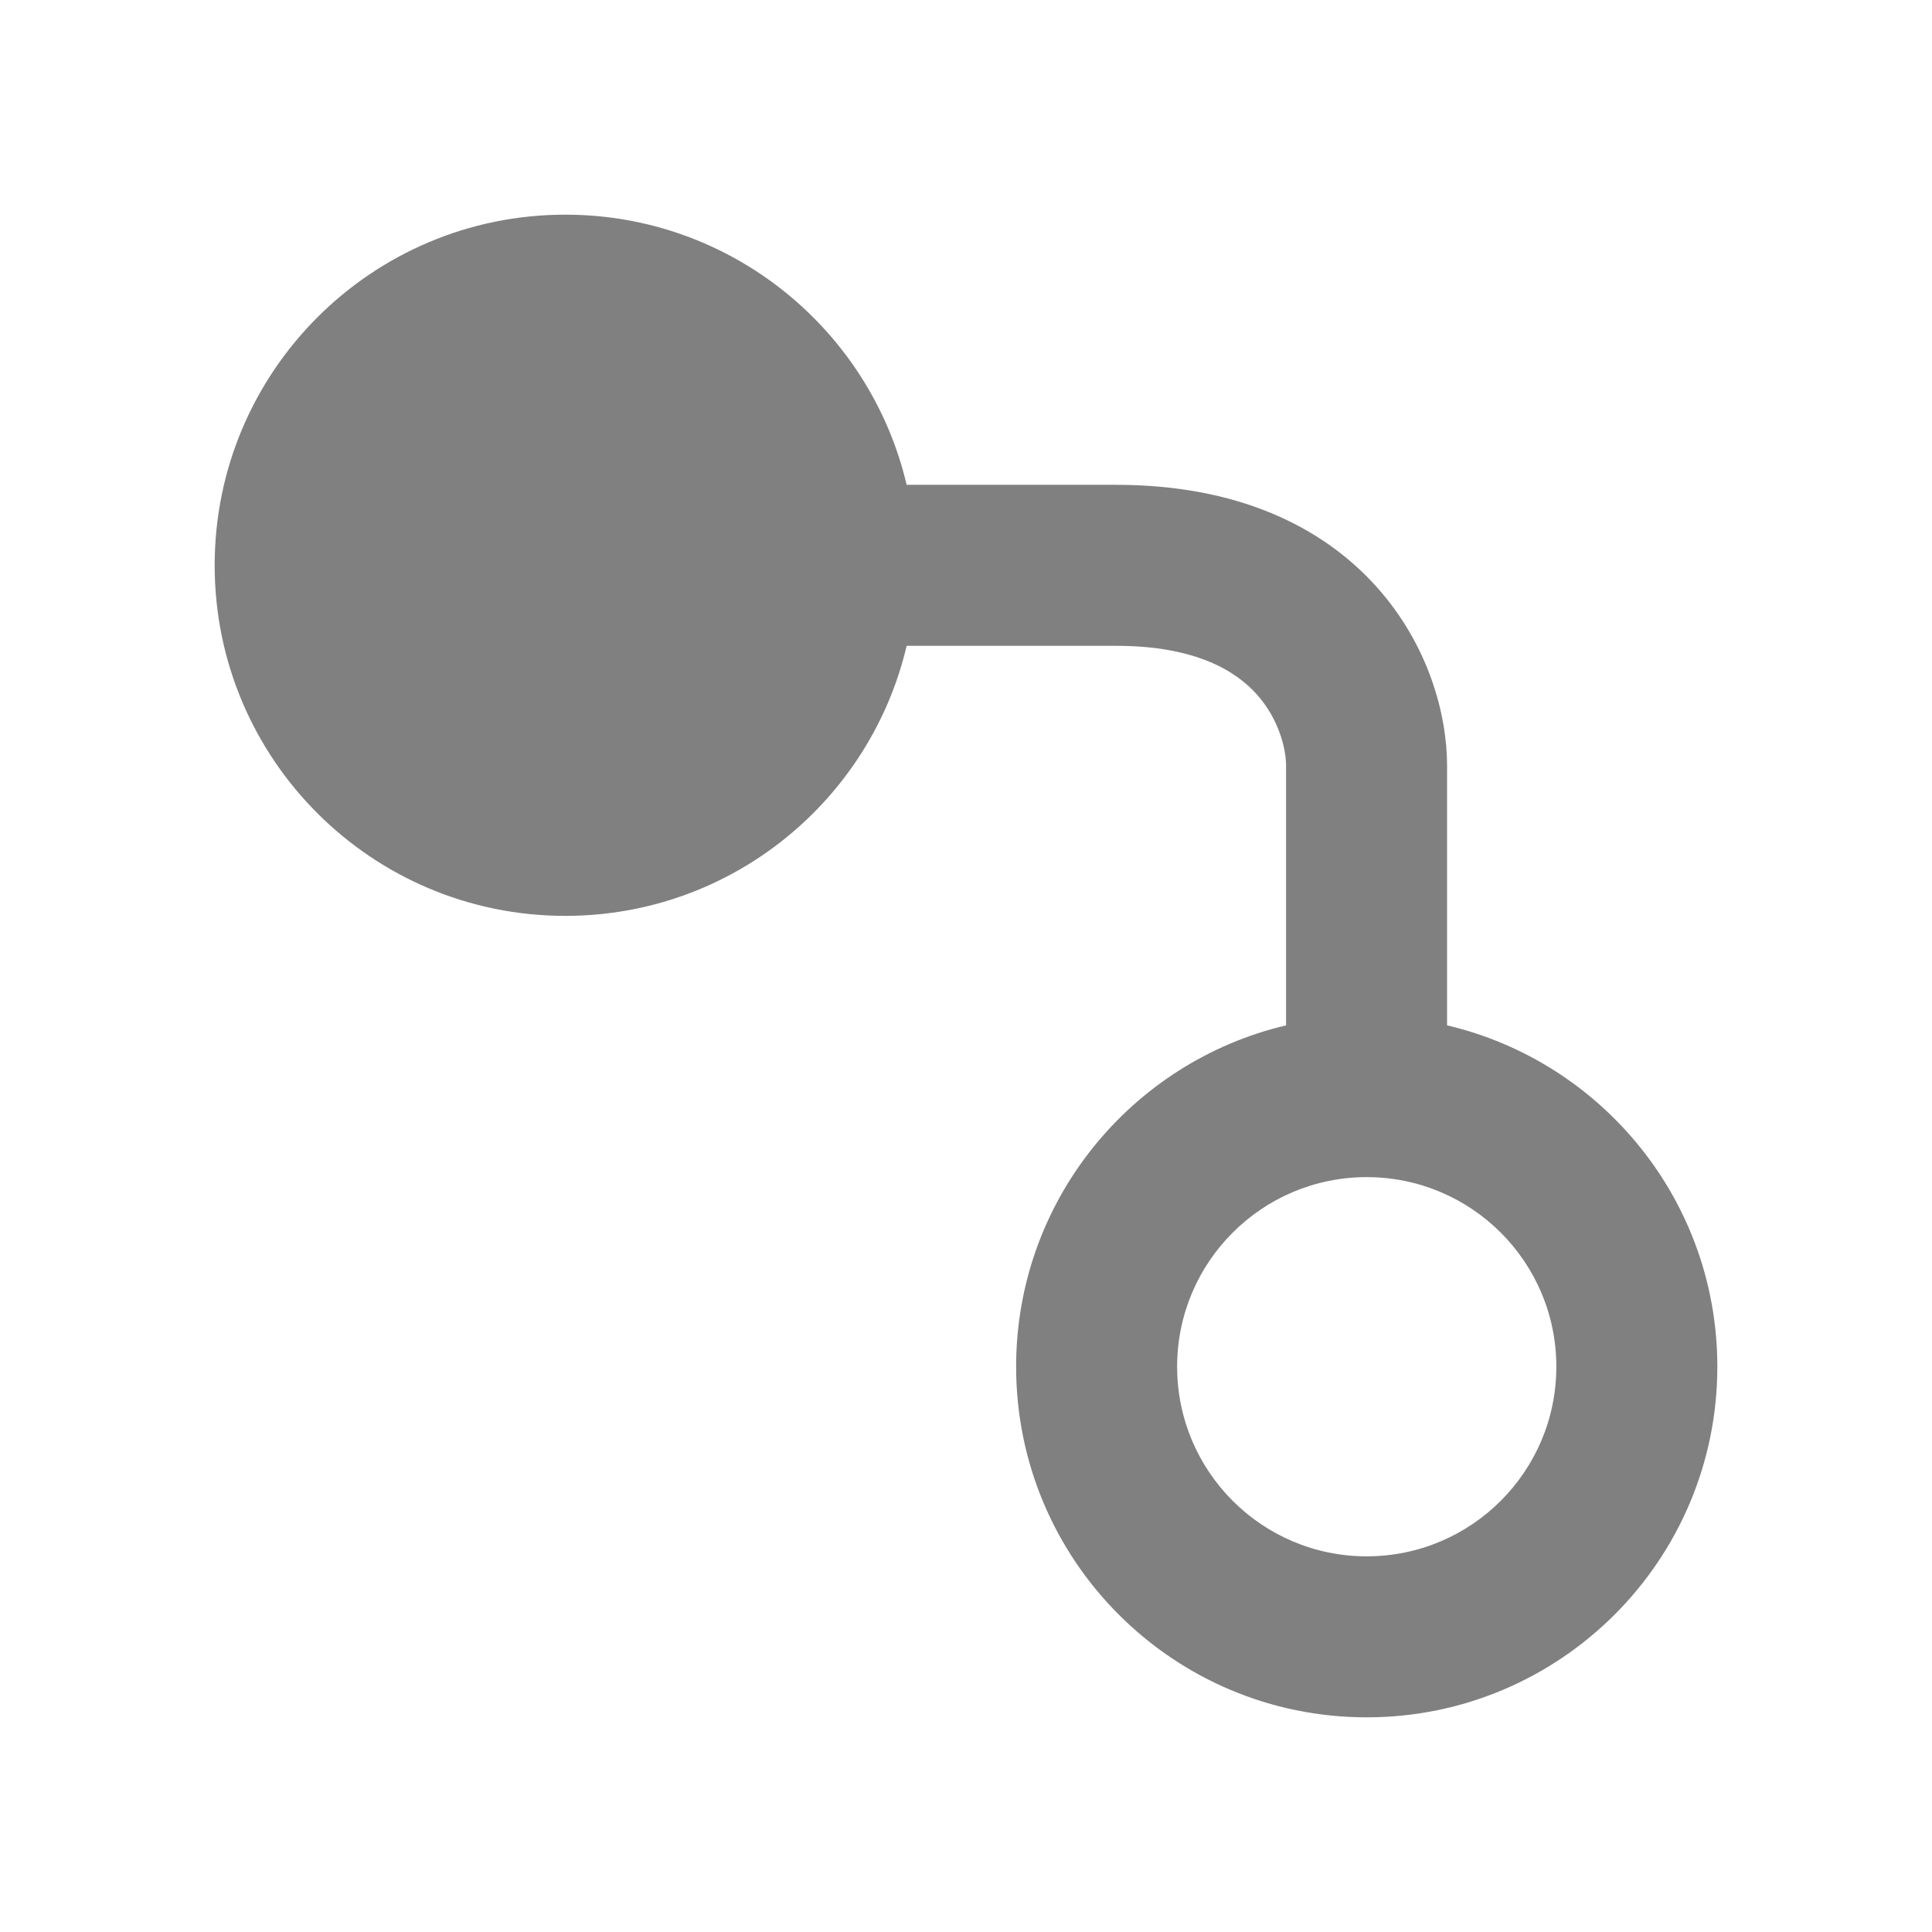 <svg width="18" height="18" viewBox="0 0 18 18" fill="none" xmlns="http://www.w3.org/2000/svg">
<path fill-rule="evenodd" clip-rule="evenodd" d="M10.967 12.733C10.967 11.758 11.758 10.967 12.733 10.967C13.709 10.967 14.5 11.758 14.5 12.733C14.5 13.709 13.709 14.5 12.733 14.5C11.758 14.5 10.967 13.709 10.967 12.733ZM11.982 9.553C10.54 9.893 9.467 11.188 9.467 12.733C9.467 14.537 10.929 16 12.733 16C14.537 16 16 14.537 16 12.733C16 11.187 14.925 9.892 13.482 9.553L13.482 7.133C13.482 6.663 13.313 6.01 12.823 5.465C12.311 4.896 11.514 4.517 10.399 4.517L8.447 4.517C8.108 3.074 6.813 2 5.267 2C3.462 2 2 3.463 2 5.267C2 7.071 3.462 8.533 5.267 8.533C6.813 8.533 8.108 7.459 8.447 6.017L10.399 6.017C11.151 6.017 11.52 6.259 11.708 6.468C11.918 6.702 11.982 6.982 11.982 7.133L11.982 9.553Z" fill="#808080"/>
</svg>
